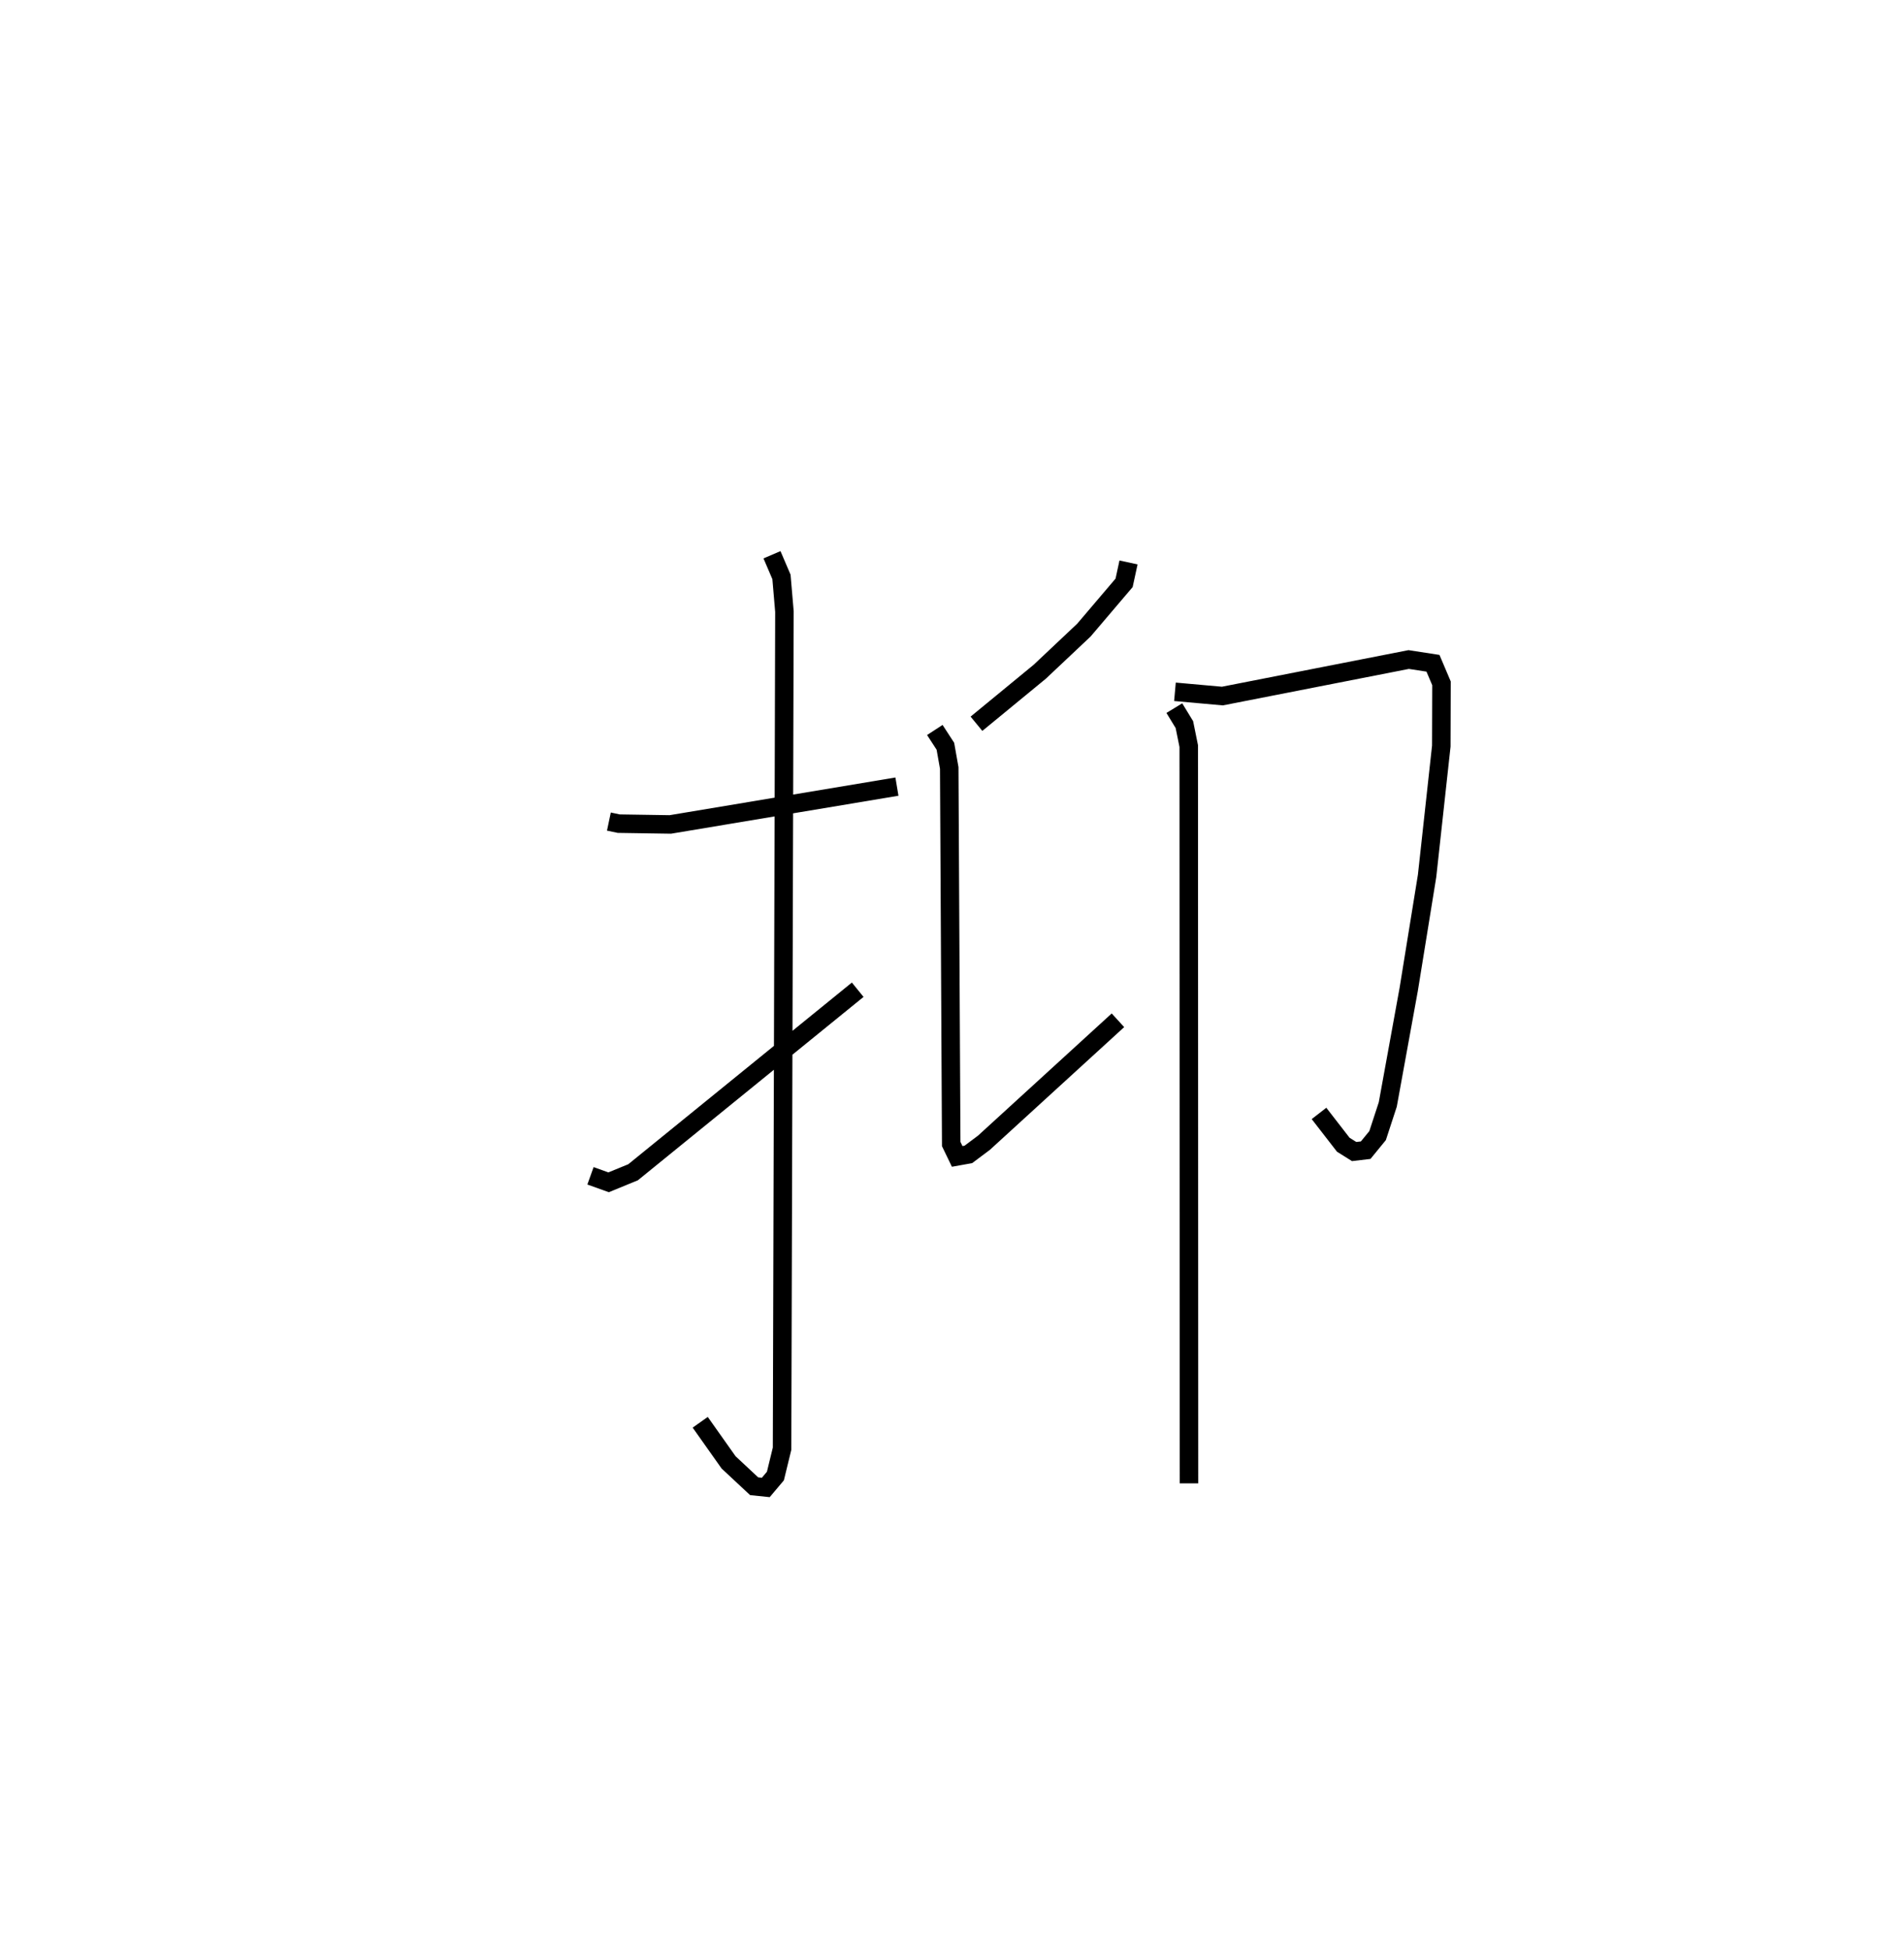 <?xml version="1.0" encoding="utf-8" ?>
<svg baseProfile="full" height="105.387" version="1.1" width="102.915" xmlns="http://www.w3.org/2000/svg" xmlns:ev="http://www.w3.org/2001/xml-events" xmlns:xlink="http://www.w3.org/1999/xlink"><defs /><rect fill="white" height="105.387" width="102.915" x="0" y="0" /><path d="M25,25 m0.0,0.0 m7.912,19.401 l0.531,0.112 2.789,0.043 l12.249,-2.044 m-6.754,-12.531 l0.513,1.198 0.16,1.873 l-0.128,45.241 -0.36,1.478 l-0.519,0.616 -0.63,-0.065 l-1.381,-1.289 -1.534,-2.168 m-5.931,-13.32 l0.979,0.351 1.323,-0.542 l12.142,-9.865 m14.638,-23.092 l-0.239,1.102 -2.173,2.555 l-2.386,2.249 -3.421,2.812 m-2.251,0.336 l0.571,0.879 0.208,1.173 l0.107,20.324 0.323,0.67 l0.604,-0.108 0.843,-0.631 l7.242,-6.618 m3.082,-17.752 l2.564,0.23 10.07,-1.974 l1.312,0.202 0.46,1.083 l-0.01,3.393 -0.768,7.014 l-0.994,6.138 -1.131,6.216 l-0.55,1.682 -0.644,0.788 l-0.624,0.074 -0.588,-0.369 l-1.311,-1.691 m-7.82,-21.904 l0.543,0.891 0.235,1.159 l0.014,39.848 " fill="none" stroke="black" stroke-width="1" /></svg>